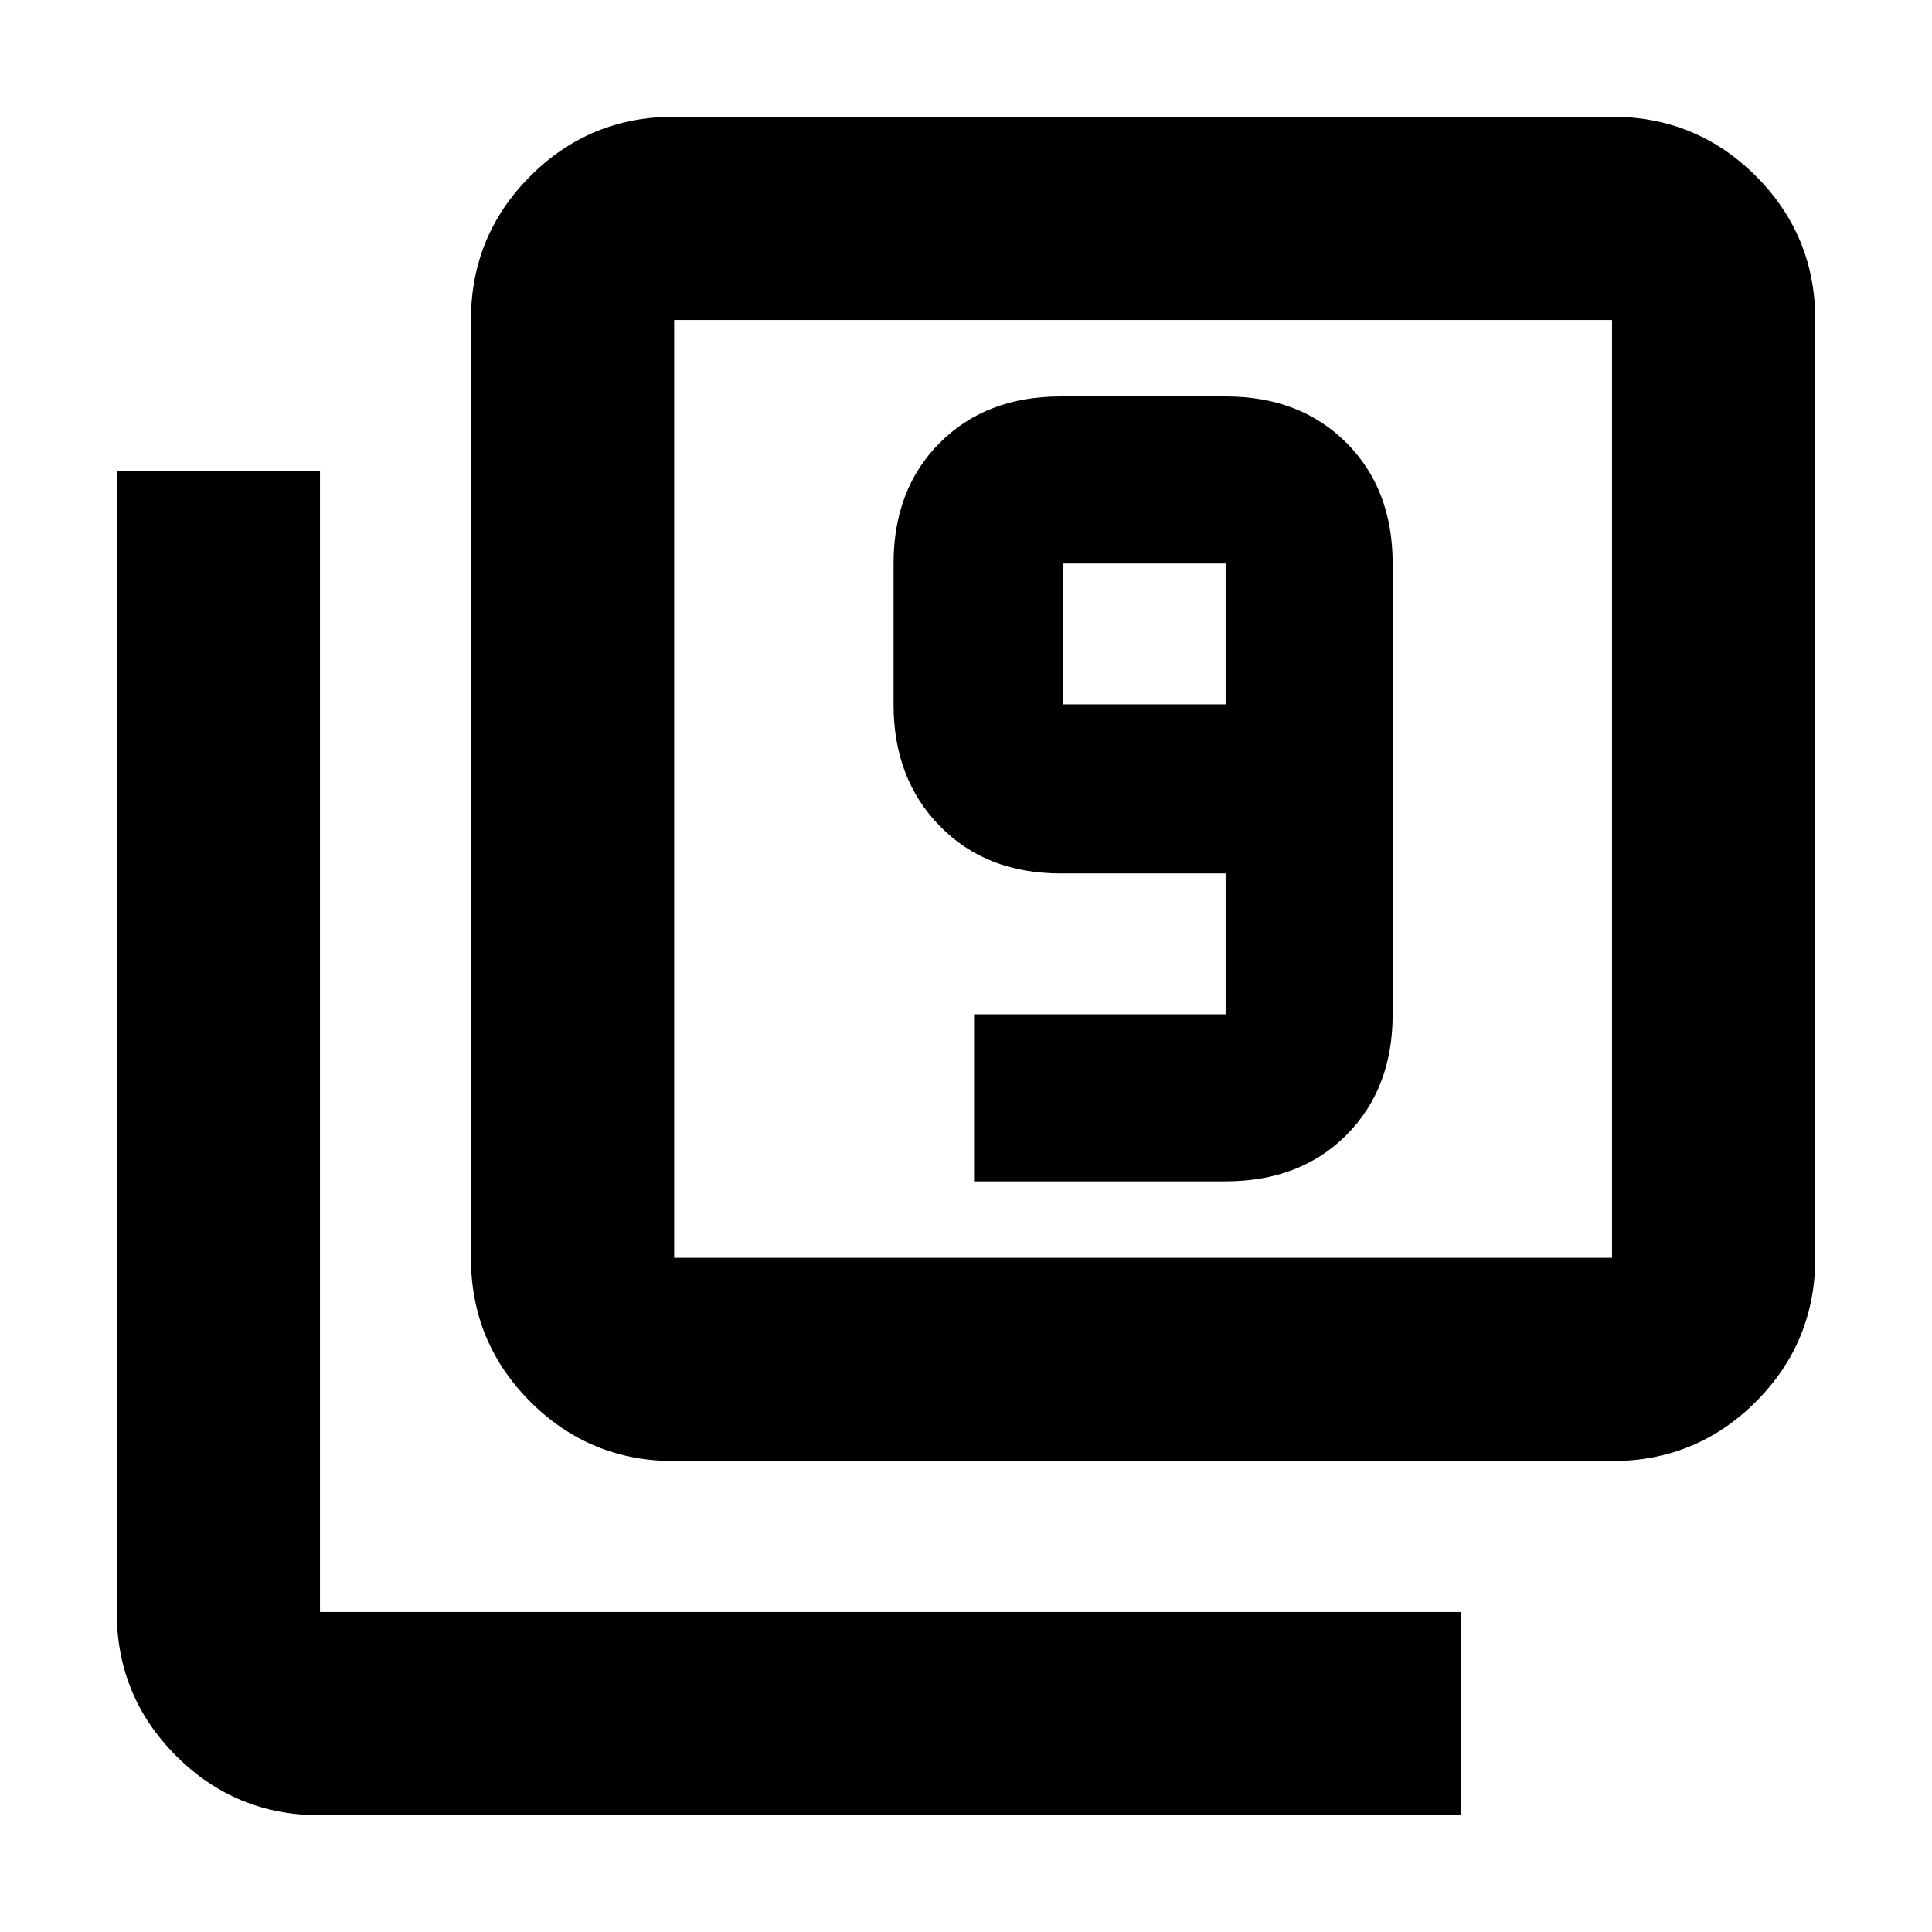 <svg xmlns="http://www.w3.org/2000/svg" height="24" width="24"><path d="M12.1 14.675h3.125q.925 0 1.5-.575t.575-1.5V7q0-.925-.575-1.5t-1.5-.575h-2.05q-.925 0-1.5.575T11.1 7v1.75q0 .925.575 1.512.575.588 1.5.588h2.05v1.75H12.1Zm3.125-5.925H13.2V7h2.025Zm-6.85 9.4q-1.05 0-1.787-.737-.738-.738-.738-1.788V3.975q0-1.05.738-1.788.737-.737 1.787-.737h11.65q1.05 0 1.787.737.738.738.738 1.788v11.65q0 1.05-.738 1.788-.737.737-1.787.737Zm0-2.525h11.65V3.975H8.375v11.65Zm-4.4 6.925q-1.05 0-1.787-.738-.738-.737-.738-1.787V5.85h2.525v14.175H18.15v2.525Zm4.4-18.575v11.65-11.65Z"/></svg>